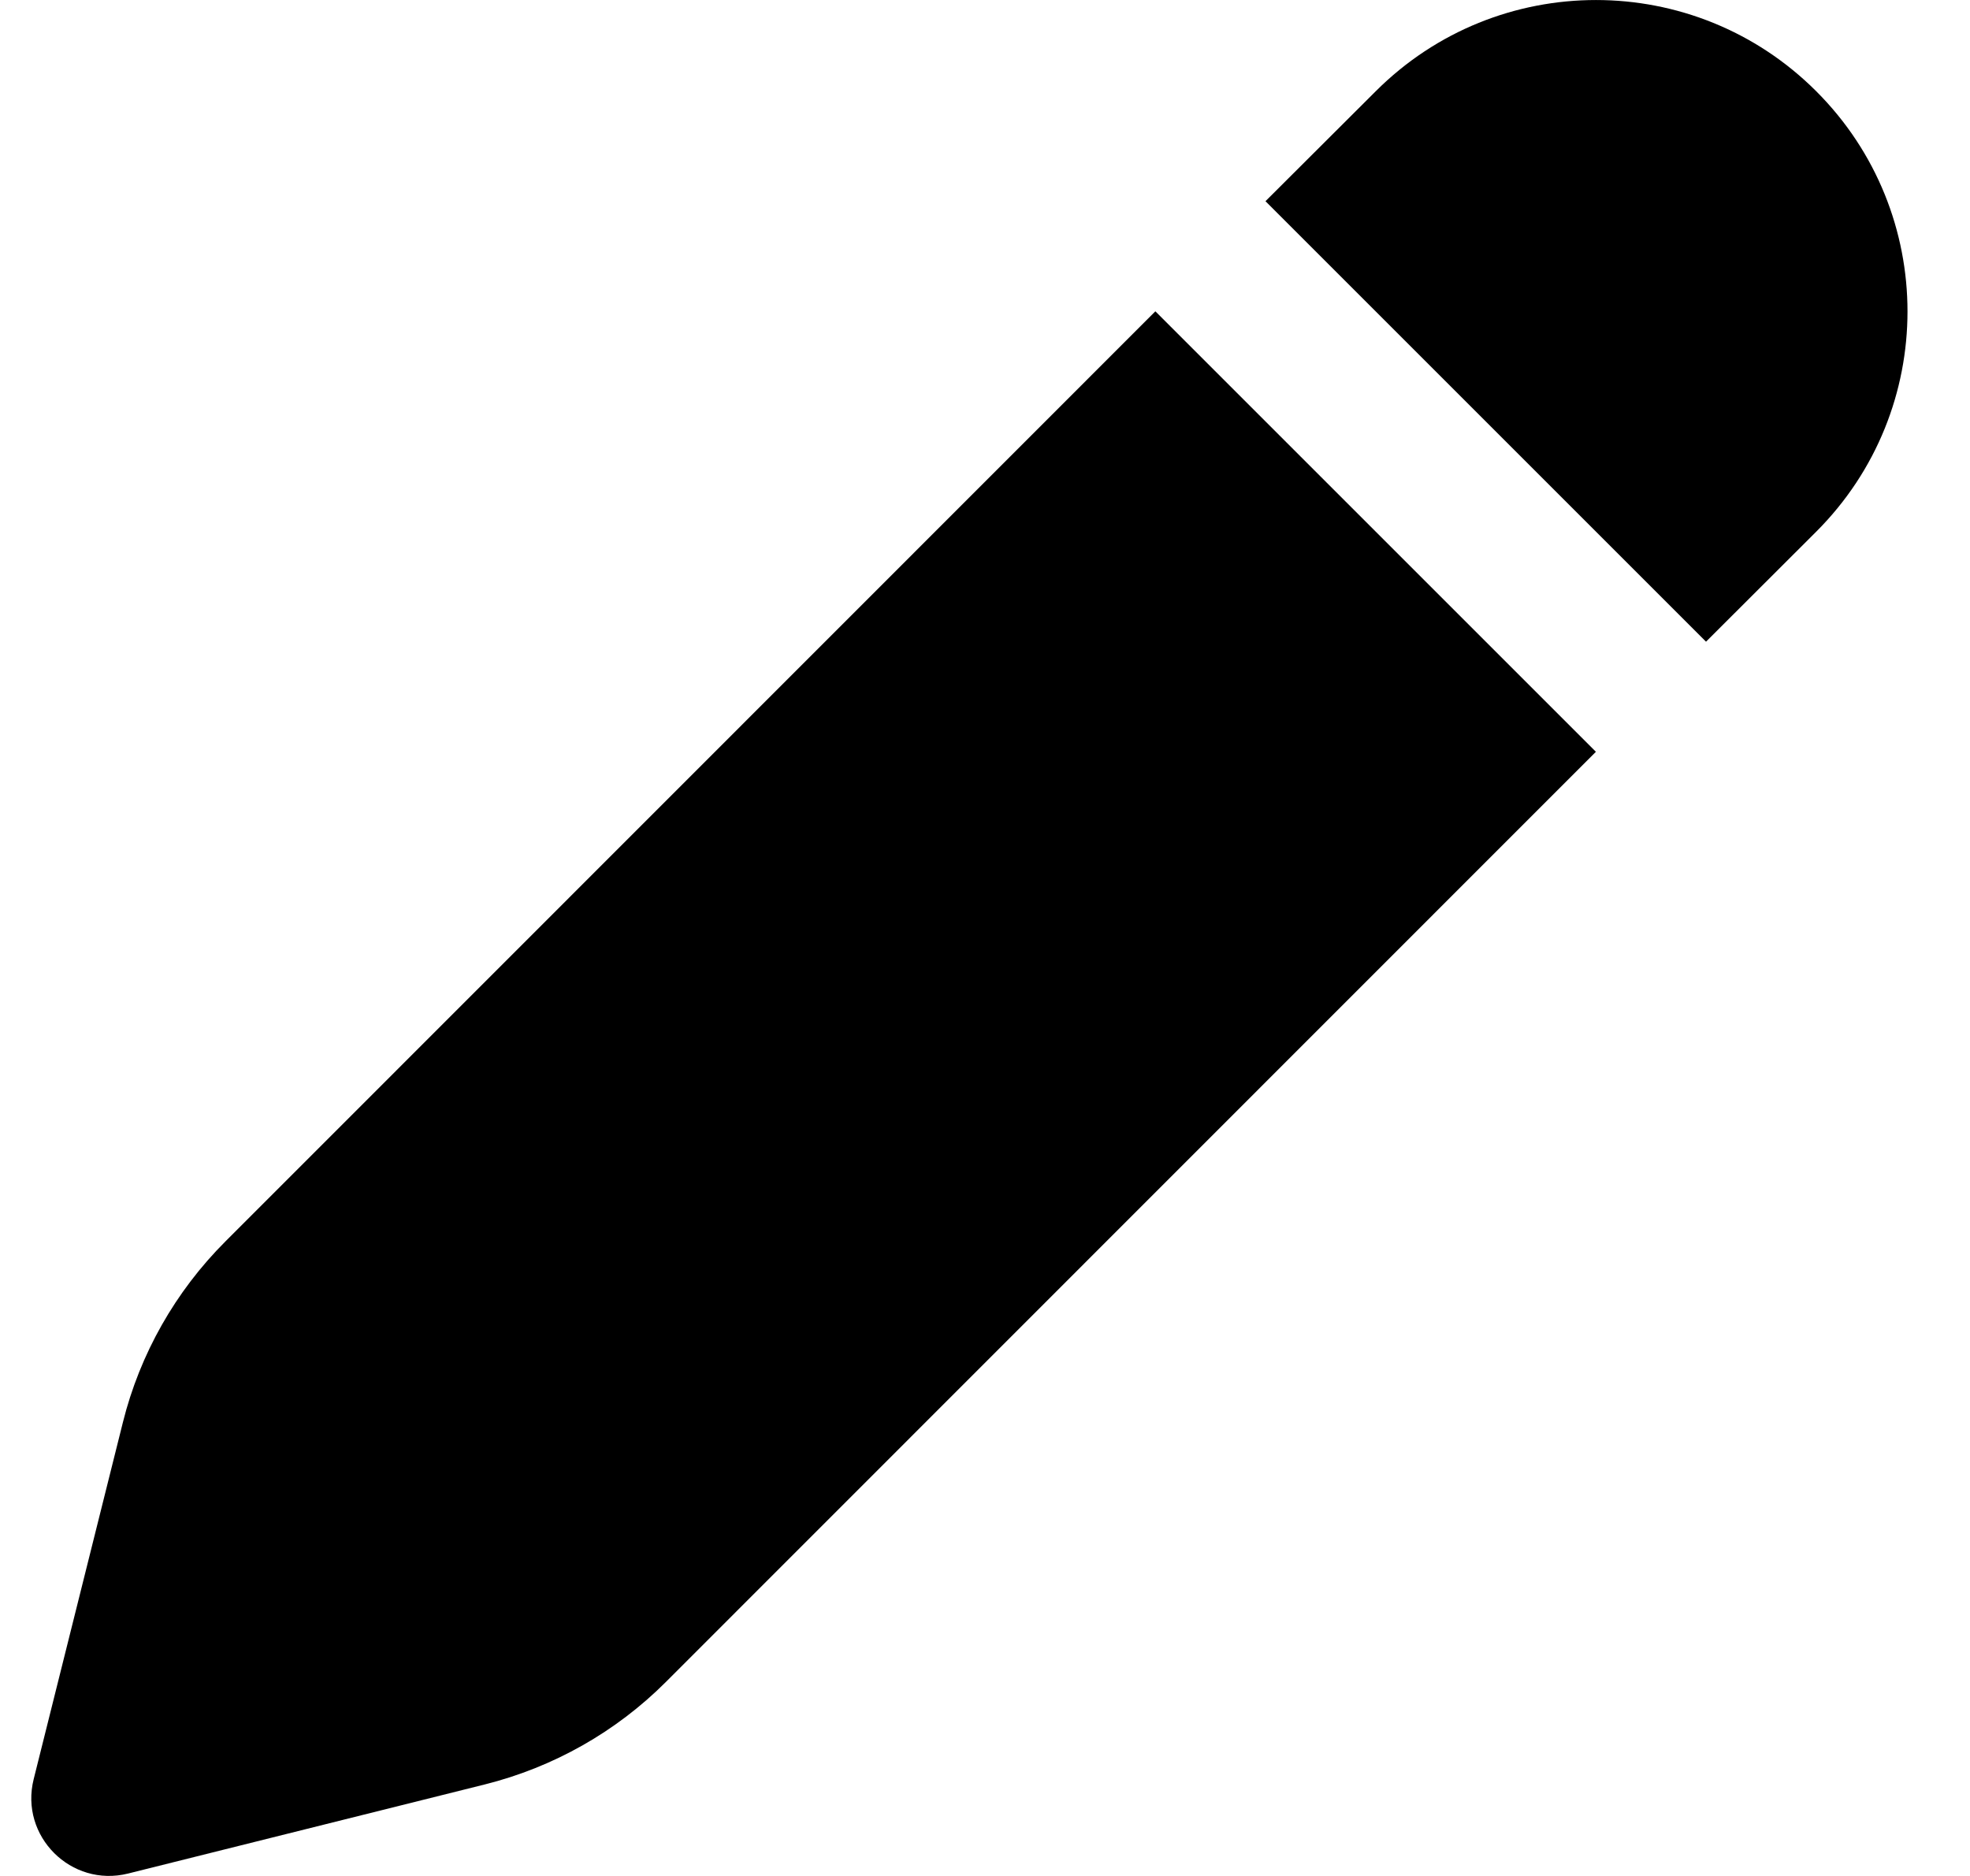 <svg width="21" height="20" viewBox="0 0 21 20" fill="none" xmlns="http://www.w3.org/2000/svg">
<path d="M17.012 8.015L7.098 17.932C6.566 18.464 5.899 18.841 5.169 19.024L1.366 19.974C0.758 20.126 0.207 19.576 0.359 18.968L1.31 15.164C1.492 14.434 1.87 13.768 2.402 13.236L12.316 3.319L17.012 8.015ZM19.361 0.973C20.658 2.269 20.658 4.372 19.361 5.668L18.186 6.841L13.49 2.145L14.665 0.973C15.962 -0.324 18.064 -0.324 19.361 0.973Z" fill="black"/>
</svg>
